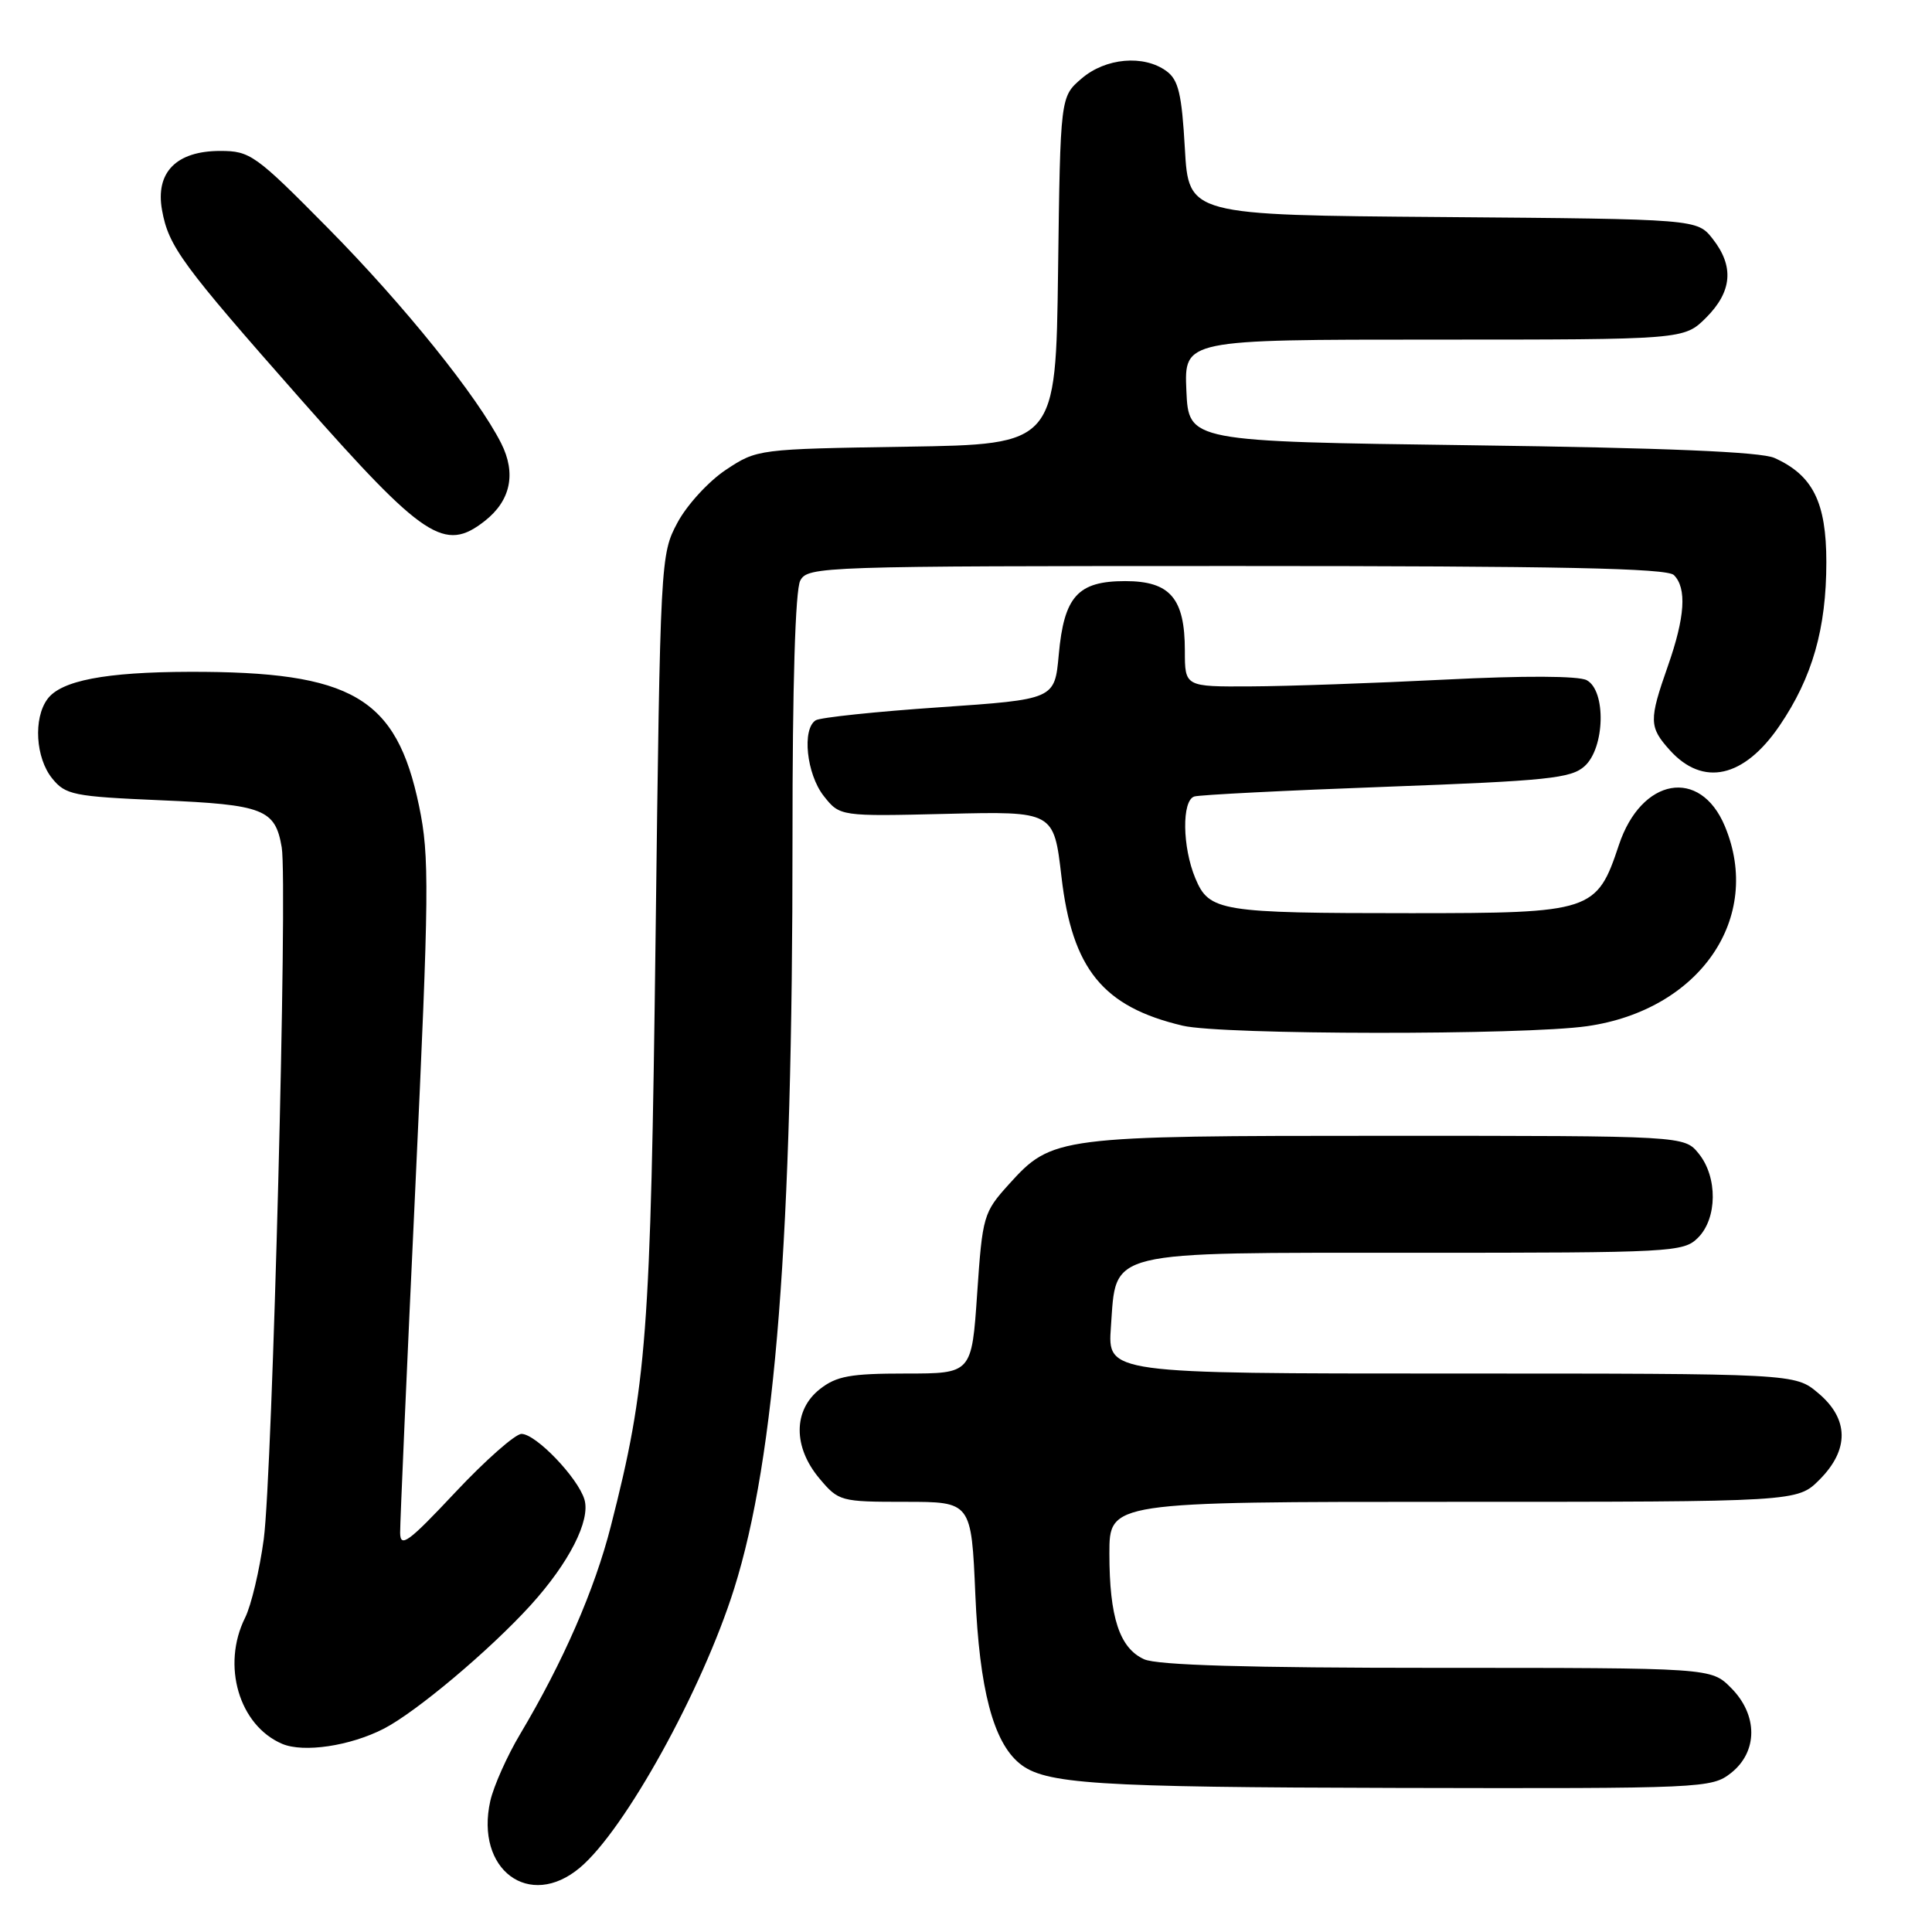 <?xml version="1.0" encoding="UTF-8" standalone="no"?>
<!DOCTYPE svg PUBLIC "-//W3C//DTD SVG 1.1//EN" "http://www.w3.org/Graphics/SVG/1.1/DTD/svg11.dtd" >
<svg xmlns="http://www.w3.org/2000/svg" xmlns:xlink="http://www.w3.org/1999/xlink" version="1.1" viewBox="0 0 256 256">
 <g >
 <path fill="currentColor"
d=" M 76.85 247.47 C 82.81 242.46 93.06 223.91 97.28 210.50 C 102.76 193.09 105.03 163.99 105.01 111.18 C 105.00 90.80 105.38 78.15 106.04 76.93 C 107.04 75.06 108.74 75.00 163.84 75.00 C 206.65 75.00 220.89 75.29 221.80 76.20 C 223.53 77.93 223.28 81.77 221.00 88.26 C 218.48 95.44 218.50 96.33 221.25 99.39 C 225.66 104.29 231.09 103.08 235.80 96.16 C 240.15 89.77 242.00 83.29 242.00 74.48 C 242.00 66.55 240.21 62.96 235.12 60.68 C 233.33 59.87 220.57 59.34 195.00 59.00 C 157.50 58.50 157.50 58.50 157.20 51.75 C 156.91 45.00 156.91 45.00 190.03 45.00 C 223.15 45.00 223.15 45.00 226.08 42.08 C 229.52 38.63 229.80 35.29 226.94 31.65 C 224.88 29.03 224.88 29.03 191.19 28.76 C 157.50 28.50 157.50 28.50 157.00 19.67 C 156.59 12.43 156.15 10.58 154.56 9.42 C 151.55 7.22 146.49 7.67 143.31 10.41 C 140.50 12.82 140.50 12.82 140.20 35.85 C 139.90 58.88 139.90 58.88 120.12 59.19 C 100.45 59.50 100.32 59.51 96.19 62.25 C 93.91 63.76 91.02 66.91 89.77 69.25 C 87.52 73.46 87.49 74.00 86.87 124.00 C 86.21 177.04 85.72 183.53 80.94 202.22 C 78.80 210.63 74.61 220.23 68.92 229.78 C 67.19 232.68 65.42 236.66 64.97 238.62 C 62.92 247.74 70.14 253.12 76.85 247.47 Z  M 229.37 234.93 C 232.95 232.10 232.95 227.23 229.36 223.64 C 226.73 221.00 226.73 221.00 190.41 221.00 C 165.40 221.00 153.32 220.65 151.60 219.86 C 148.34 218.38 147.00 214.29 147.00 205.85 C 147.00 199.00 147.00 199.00 192.58 199.00 C 238.15 199.00 238.15 199.00 241.08 196.08 C 245.06 192.09 245.01 188.02 240.92 184.59 C 237.85 182.00 237.85 182.00 192.30 182.00 C 146.76 182.00 146.76 182.00 147.20 175.85 C 147.95 165.54 146.07 166.00 187.61 166.00 C 221.67 166.00 223.08 165.92 225.00 164.00 C 227.56 161.44 227.61 155.97 225.09 152.86 C 223.18 150.50 223.18 150.50 183.84 150.50 C 140.04 150.50 139.42 150.58 133.67 156.94 C 130.32 160.65 130.18 161.12 129.48 171.39 C 128.76 182.00 128.76 182.00 120.02 182.00 C 112.68 182.00 110.84 182.33 108.63 184.07 C 105.09 186.86 105.07 191.74 108.59 195.92 C 111.12 198.93 111.38 199.00 119.94 199.00 C 128.71 199.00 128.71 199.00 129.24 211.35 C 129.78 223.84 131.61 230.80 135.09 233.66 C 138.42 236.40 144.98 236.82 185.12 236.91 C 225.77 237.00 226.79 236.95 229.37 234.93 Z  M 50.84 229.07 C 55.13 226.87 64.89 218.66 70.31 212.70 C 75.41 207.08 78.27 201.46 77.44 198.69 C 76.57 195.80 71.01 190.00 69.10 190.00 C 68.28 190.00 64.32 193.49 60.32 197.75 C 54.11 204.37 53.04 205.15 53.02 203.10 C 53.01 201.79 53.91 181.23 55.03 157.42 C 56.87 117.97 56.92 113.48 55.53 106.81 C 52.53 92.39 46.68 88.97 25.11 89.02 C 13.95 89.05 8.07 90.18 6.28 92.64 C 4.40 95.20 4.72 100.43 6.91 103.14 C 8.68 105.33 9.72 105.54 21.30 106.04 C 34.94 106.62 36.47 107.22 37.33 112.28 C 38.13 117.03 36.10 195.26 34.95 203.94 C 34.40 208.03 33.29 212.72 32.48 214.35 C 29.33 220.66 31.67 228.63 37.39 231.07 C 40.23 232.27 46.37 231.36 50.84 229.07 Z  M 210.33 135.97 C 225.24 133.82 233.63 121.62 228.55 109.47 C 225.28 101.65 217.48 103.04 214.51 111.97 C 211.58 120.79 210.93 121.00 186.99 121.00 C 161.65 121.00 160.22 120.77 158.39 116.38 C 156.66 112.25 156.58 106.07 158.25 105.54 C 158.94 105.32 170.40 104.74 183.72 104.25 C 205.04 103.46 208.19 103.14 209.97 101.52 C 212.66 99.10 212.84 91.52 210.25 90.13 C 209.17 89.55 201.94 89.52 191.50 90.05 C 182.15 90.52 170.56 90.93 165.75 90.95 C 157.00 91.00 157.00 91.00 157.00 86.22 C 157.00 79.28 155.05 77.00 149.10 77.00 C 142.81 77.00 140.99 79.02 140.29 86.76 C 139.75 92.67 139.75 92.67 124.47 93.72 C 116.07 94.29 108.70 95.07 108.09 95.44 C 106.24 96.59 106.87 102.56 109.14 105.46 C 111.29 108.18 111.29 108.18 125.47 107.84 C 139.64 107.50 139.64 107.50 140.65 116.18 C 142.07 128.41 146.15 133.42 156.72 135.91 C 161.93 137.14 201.96 137.18 210.33 135.97 Z  M 64.25 69.02 C 67.67 66.33 68.42 62.73 66.41 58.74 C 63.26 52.51 53.53 40.42 43.48 30.25 C 33.85 20.50 33.15 20.00 29.18 20.00 C 23.36 20.00 20.57 22.84 21.47 27.84 C 22.34 32.67 24.08 35.03 39.86 52.92 C 56.21 71.44 58.91 73.22 64.25 69.02 Z "/>
</g>
</svg>